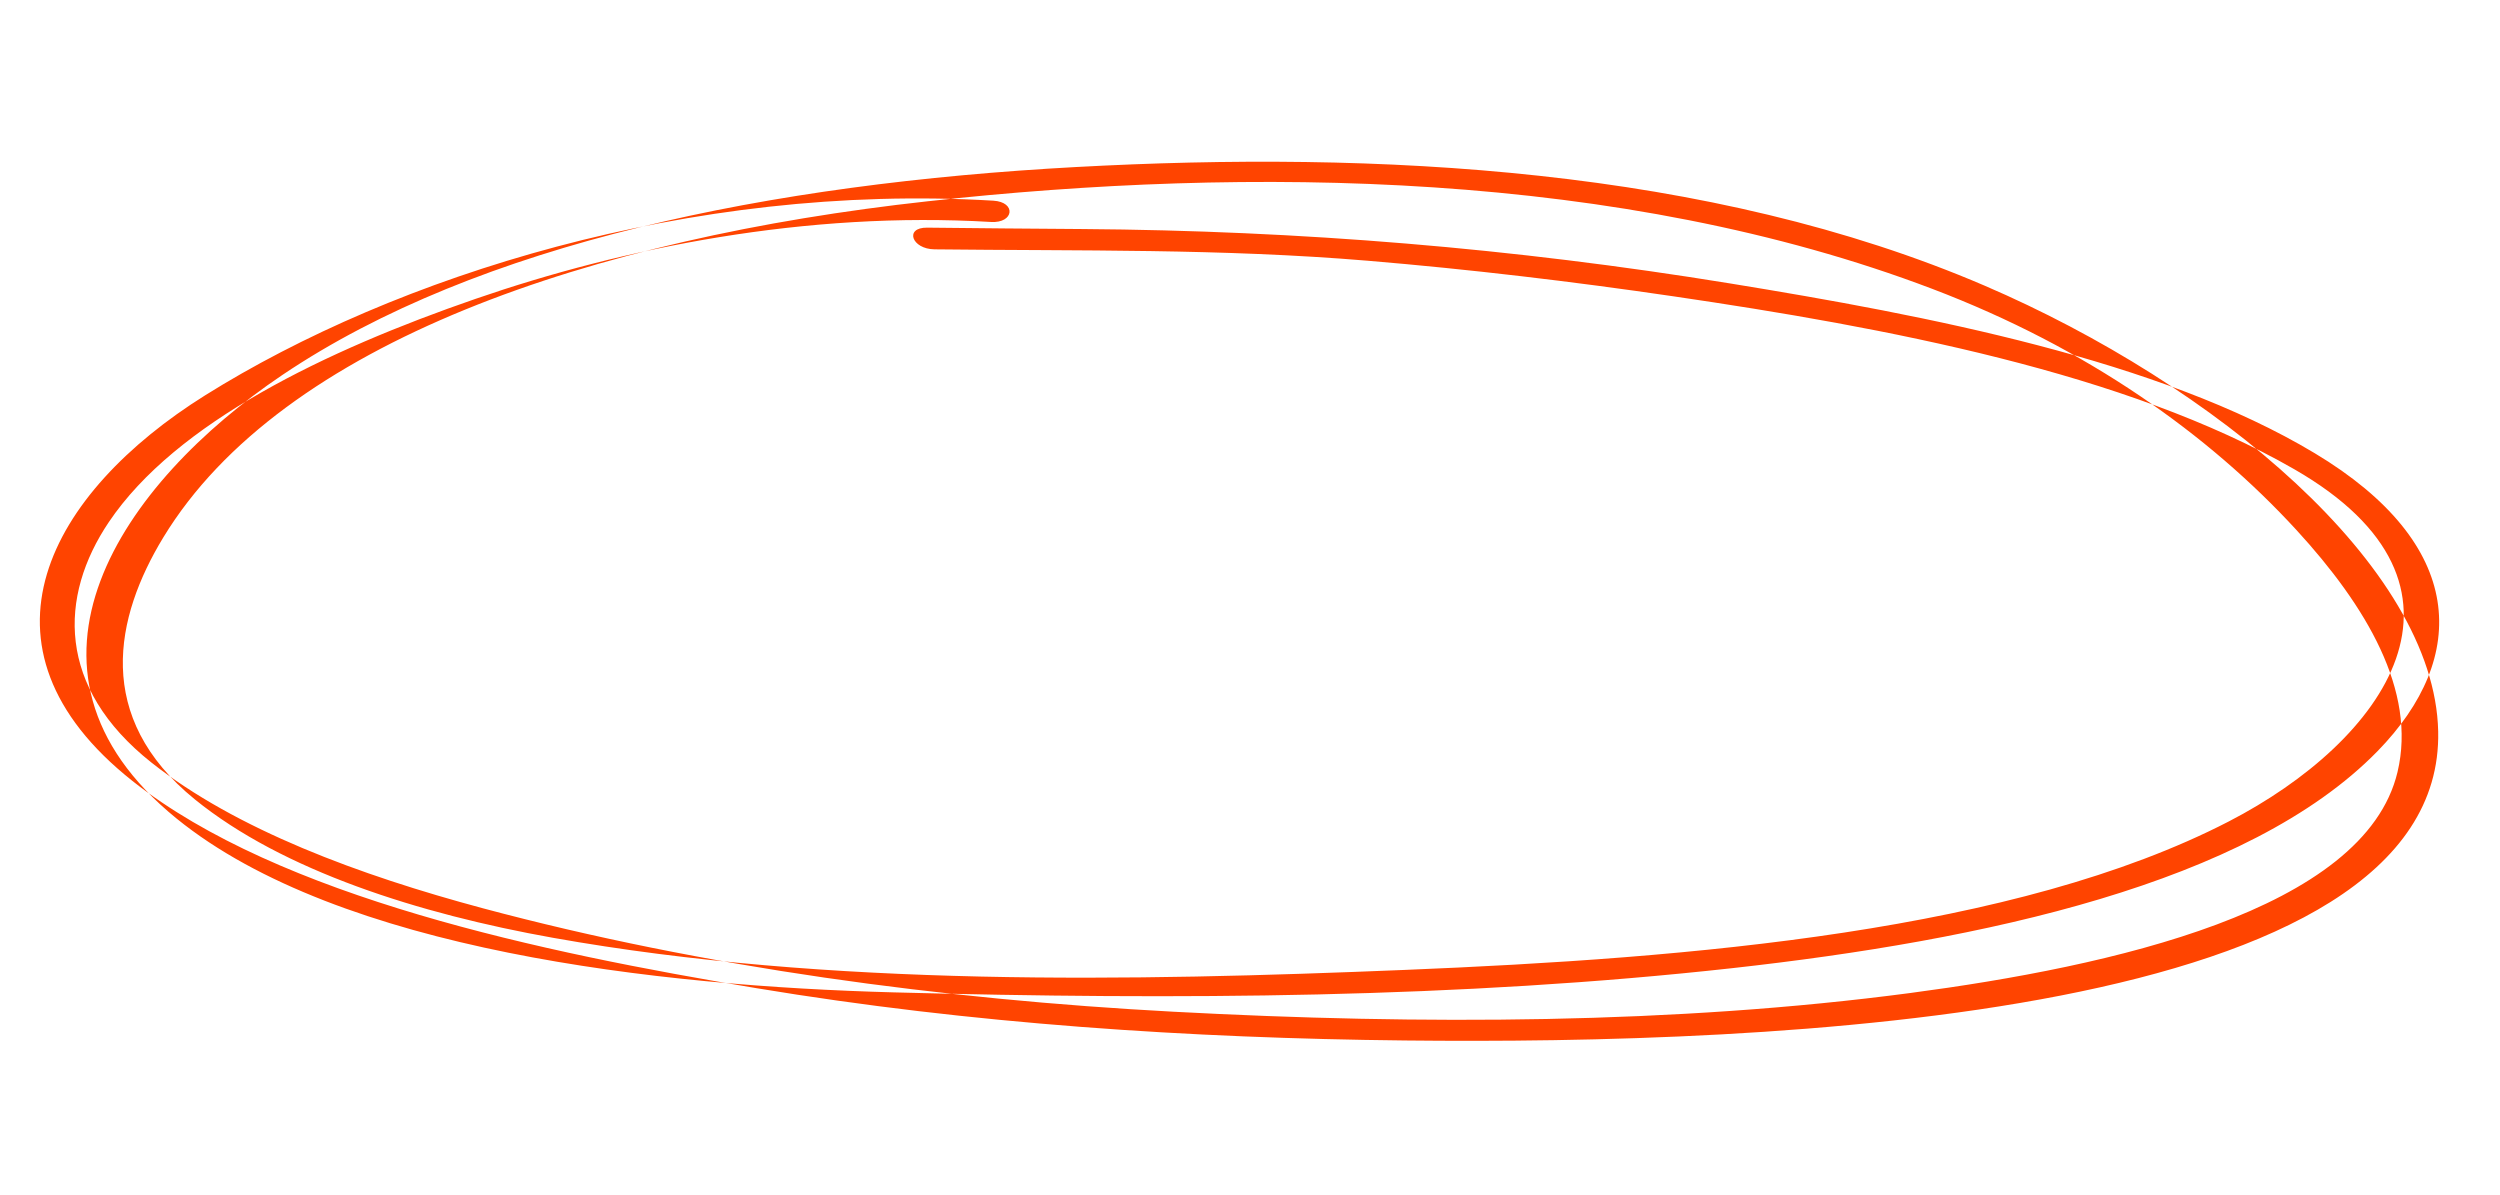 <svg width="274" height="131" viewBox="0 0 274 131" fill="none" xmlns="http://www.w3.org/2000/svg">
<path fill-rule="evenodd" clip-rule="evenodd" d="M22.472 43.335C5.502 53.958 -4.116 70.839 14.518 85.594C30.599 98.331 59.419 104.406 82.918 108.306C106.509 112.223 130.399 113.785 154.002 114.037C193.919 114.468 267.911 111.777 267.225 80.159C266.831 62.037 242.617 42.1 217.538 31.319C187.319 18.327 150.798 16.515 117.915 18.307C84.53 20.125 52.511 26.571 30.93 41.108C13.467 52.871 -0.87 73.29 19.346 89.706C37.207 104.209 72.247 108.072 97.925 108.764C129.034 109.603 160.109 109.419 189.915 106.104C217.259 103.061 246.364 96.881 260.572 82.335C270.665 71.997 270.309 59.643 253.68 49.663C236.641 39.434 211.228 34.586 189.586 31.059C165.793 27.182 142.429 25.279 118.663 25.103C112.985 25.063 107.302 25.017 101.621 24.95C99.087 24.921 99.915 27.3 102.425 27.328C118.246 27.512 133.934 27.238 149.885 28.575C161.088 29.516 172.294 30.844 183.432 32.48C206.56 35.879 233.015 40.818 251.47 51.438C273.643 64.202 261.367 81.214 244.252 90.043C220.888 102.099 185.359 105.016 153.935 106.304C124.124 107.527 90.917 108.194 60.608 102.783C45.922 100.161 30.969 95.42 21.354 87.611C10.248 78.594 12.583 67.647 17.904 58.893C30.958 37.437 65.085 26.085 101.686 22.059C136.9 18.189 177.614 18.668 211.776 31.659C228.799 38.13 242.079 47.621 251.691 58.089C259.341 66.425 264.882 75.715 262.769 84.608C259.157 99.805 231.328 105.921 209.351 108.836C183.677 112.238 155.769 112.338 128.61 110.885C103.269 109.528 77.215 106.054 52.931 99.549C39.385 95.917 25.87 90.918 16.591 83.571C6.198 75.338 6.432 65.383 11.928 57.221C19.274 46.314 35.694 38.426 52.107 32.759C68.354 27.147 88.37 23.12 108.615 24.328C111.139 24.479 111.414 22.146 108.866 21.994C75.645 20.011 43.312 30.289 22.472 43.335Z" fill="#FF4400"/>
</svg>
